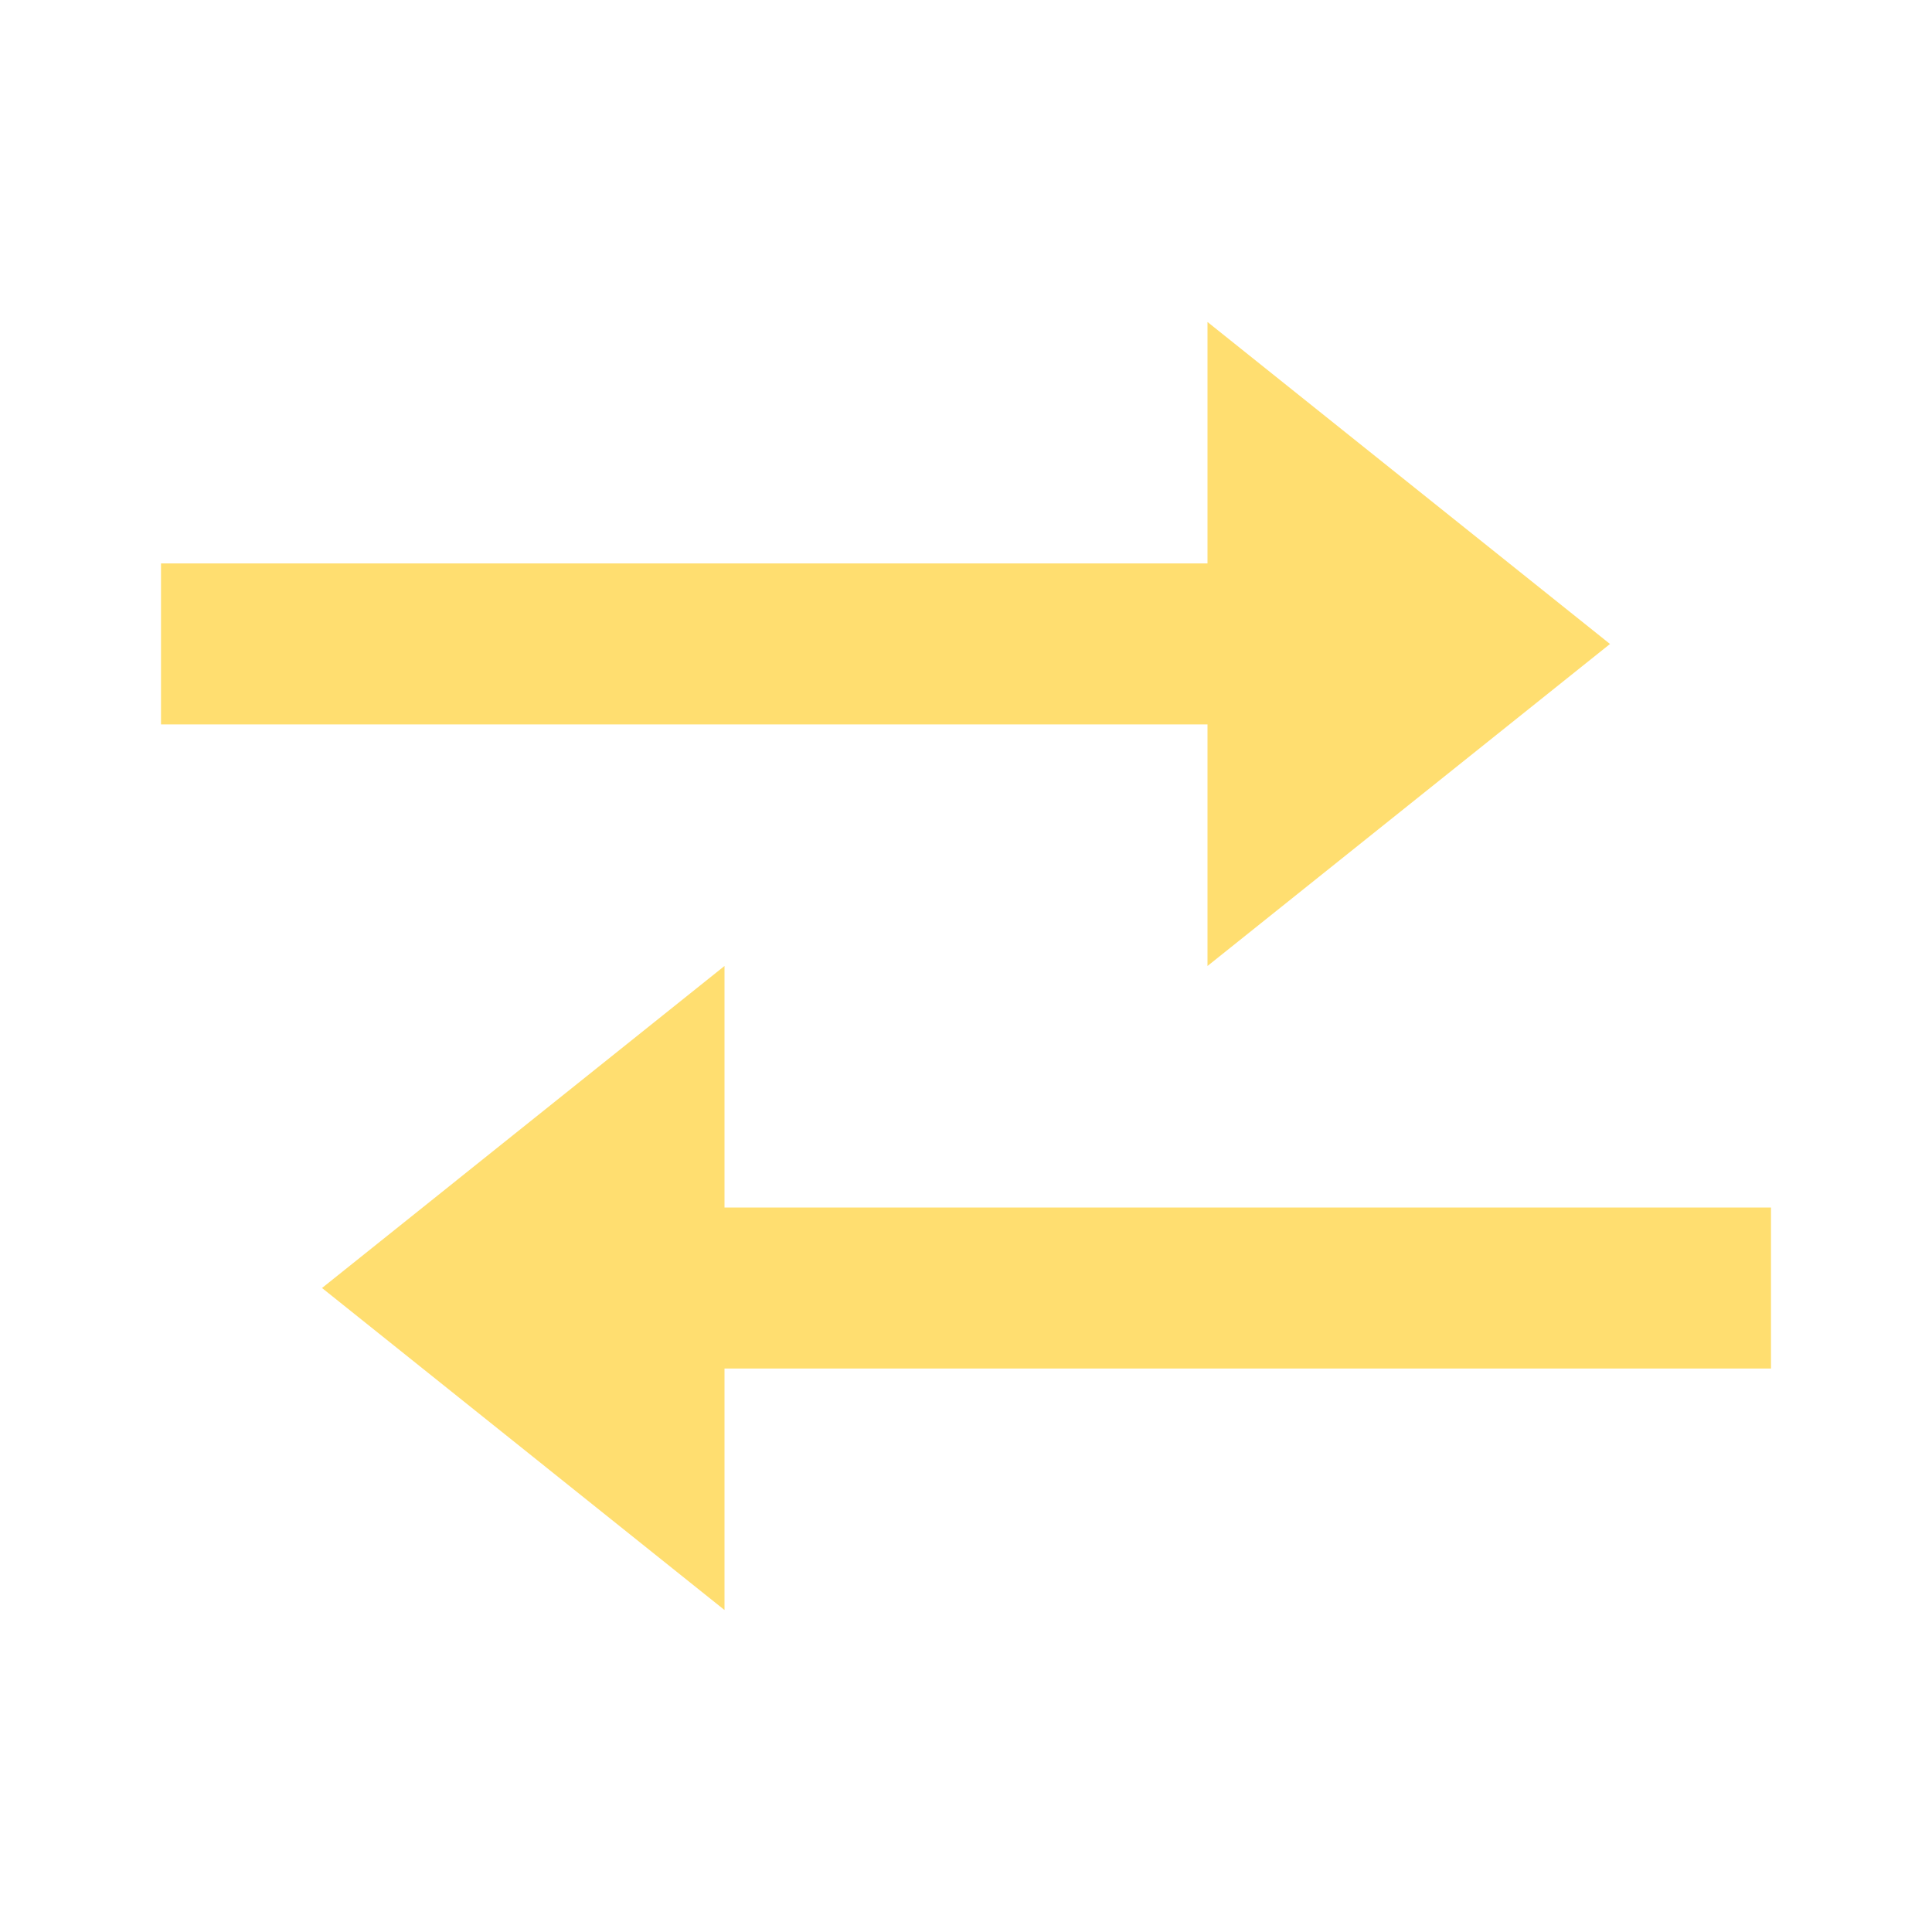 <svg xmlns="http://www.w3.org/2000/svg" width="32" height="32" viewBox="0 0 24 24" style="fill: rgba(255, 222, 112, 1);transform: rotate(90deg);msFilter:progid:DXImageTransform.Microsoft.BasicImage(rotation=1);"><path d="m15 12 5-4-5-4v2.999H2v2h13zm7 3H9v-3l-5 4 5 4v-3h13z"></path></svg>